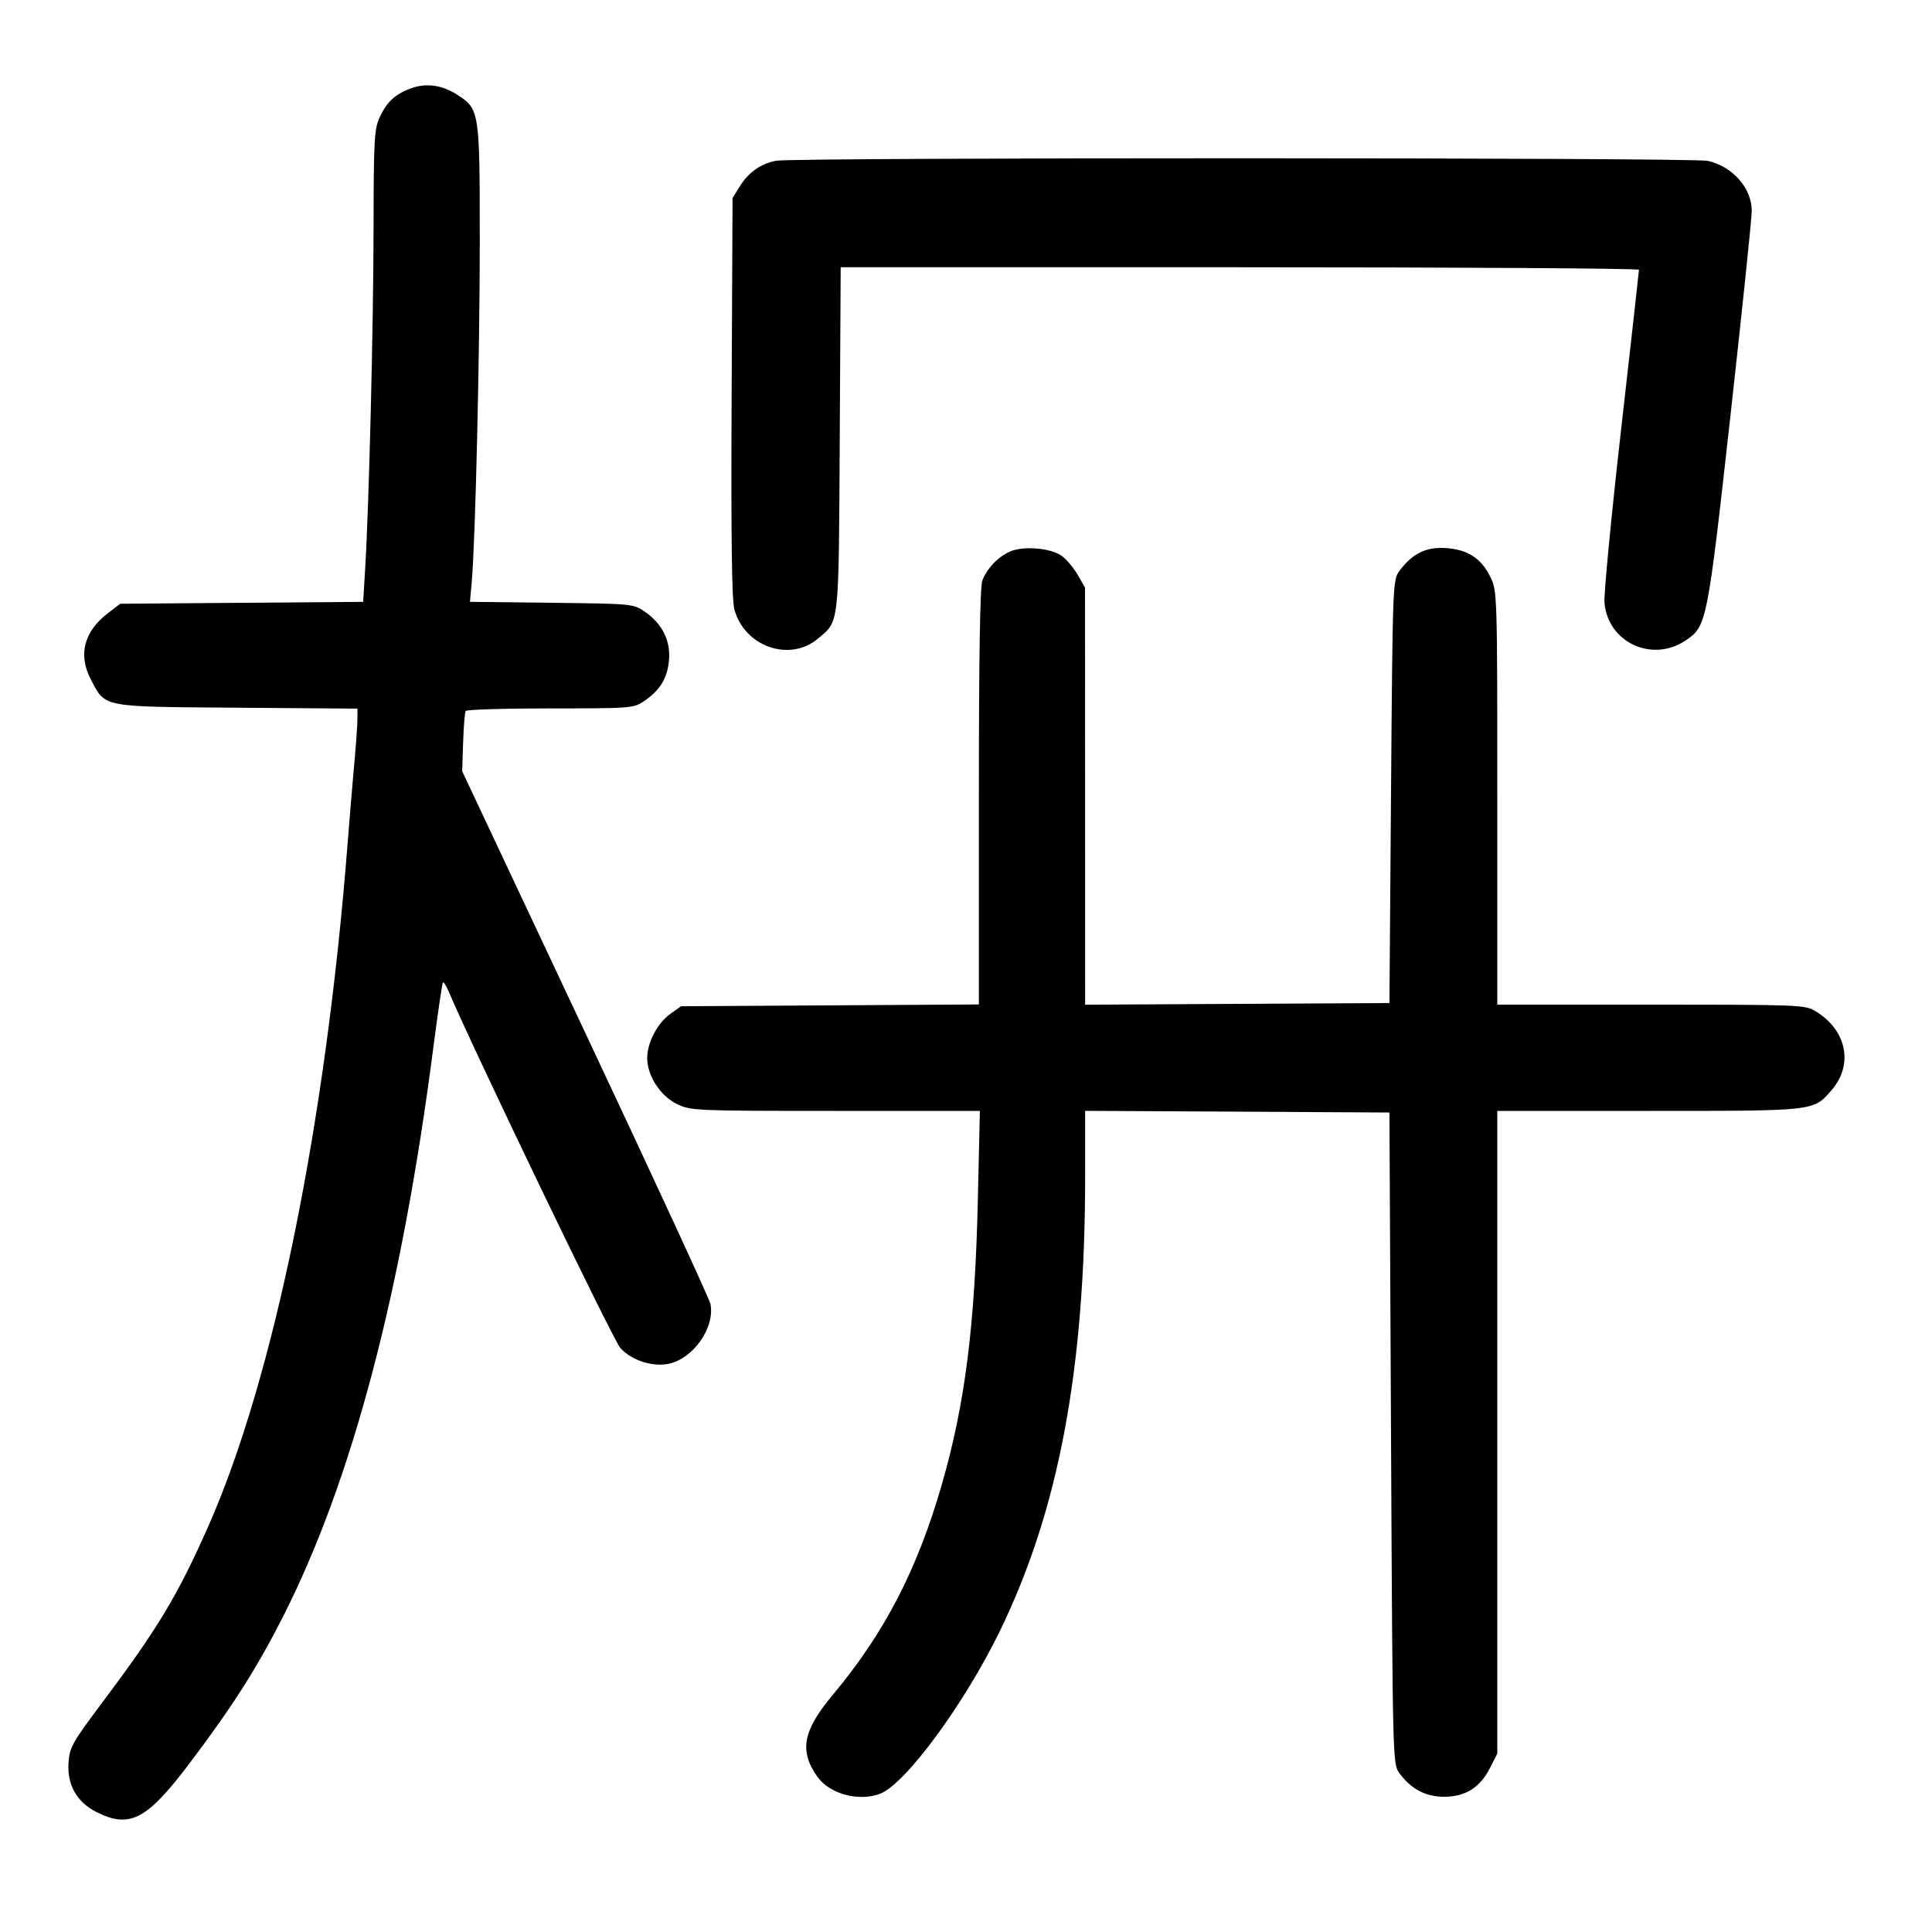 <svg width="1000" height="1000" viewBox="0 0 1000 1000" version="1.1" id="svg5" sodipodi:docname="淮.svg" inkscape:version="1.3 (0e150ed6c4, 2023-07-21)" xmlns:inkscape="http://www.inkscape.org/namespaces/inkscape" xmlns:sodipodi="http://sodipodi.sourceforge.net/DTD/sodipodi-0.dtd" xmlns="http://www.w3.org/2000/svg" xmlns:svg="http://www.w3.org/2000/svg"><path d="M212.806 45.694 C 204.473 48.737,200.208 52.689,196.468 60.833 C 193.718 66.823,193.401 72.581,193.354 117.500 C 193.301 167.703,191.034 260.368,189.044 293.676 L 187.979 311.518 125.107 312.009 L 62.235 312.500 56.083 317.194 C 43.478 326.813,40.309 338.776,46.976 351.569 C 54.664 366.322,51.825 365.769,122.620 366.308 L 185.000 366.783 185.005 372.141 C 185.007 375.089,184.285 385.375,183.400 395.000 C 182.514 404.625,180.976 423.000,179.980 435.833 C 168.675 581.591,141.814 713.287,107.678 790.331 C 91.914 825.911,81.637 842.967,52.781 881.439 C 37.410 901.933,36.028 904.395,35.468 912.272 C 34.651 923.780,39.717 932.755,49.943 937.917 C 67.115 946.584,76.051 941.920,98.006 912.832 C 120.400 883.163,132.943 863.480,146.542 836.667 C 182.183 766.393,207.849 669.242,224.252 542.524 C 226.624 524.203,228.877 508.901,229.260 508.518 C 229.643 508.135,231.043 510.374,232.372 513.494 C 245.641 544.651,317.403 693.689,321.079 697.726 C 326.813 704.021,337.355 707.534,345.772 705.955 C 358.652 703.539,370.192 687.210,367.728 674.889 C 367.233 672.415,338.116 609.366,303.023 534.779 L 239.218 399.167 239.711 384.260 C 239.981 376.062,240.576 368.749,241.033 368.010 C 241.490 367.271,261.208 366.667,284.852 366.667 C 326.689 366.667,327.988 366.566,333.350 362.917 C 341.604 357.299,345.376 351.174,346.263 341.951 C 347.240 331.785,342.831 322.839,333.788 316.638 C 327.807 312.537,327.379 312.496,285.505 312.003 L 243.257 311.506 244.173 301.170 C 246.053 279.940,248.325 183.790,248.329 125.252 C 248.334 57.487,248.191 56.543,236.823 49.130 C 228.963 44.004,220.678 42.819,212.806 45.694 M401.667 83.203 C 393.691 84.779,387.443 89.191,382.946 96.422 L 379.167 102.500 378.690 205.431 C 378.352 278.220,378.765 310.415,380.100 315.371 C 385.298 334.674,408.694 342.896,423.344 330.568 C 434.547 321.142,434.116 325.085,434.652 227.083 L 435.137 138.333 641.735 138.333 C 755.364 138.333,848.333 138.916,848.333 139.628 C 848.333 140.340,844.159 177.653,839.057 222.545 C 833.955 267.437,830.092 307.698,830.472 312.013 C 832.286 332.583,855.216 343.179,872.542 331.453 C 883.422 324.090,883.685 322.767,895.696 215.000 C 901.775 160.458,906.730 112.757,906.708 108.996 C 906.638 97.368,896.825 86.228,884.038 83.262 C 876.450 81.503,410.562 81.445,401.667 83.203 M522.500 285.594 C 516.326 288.452,510.791 294.332,508.444 300.525 C 507.252 303.672,506.667 340.573,506.667 412.561 L 506.667 519.904 429.583 520.369 L 352.500 520.833 347.046 524.724 C 340.254 529.568,335.000 539.591,335.000 547.704 C 335.000 556.841,341.811 567.299,350.503 571.507 C 357.500 574.894,359.984 575.000,432.448 575.000 L 507.177 575.000 506.149 620.417 C 504.665 685.970,499.580 726.365,487.547 768.172 C 474.800 812.456,457.799 845.271,431.000 877.315 C 415.496 895.852,413.567 906.285,423.153 919.747 C 429.429 928.560,444.550 932.623,455.534 928.447 C 468.615 923.474,499.165 881.962,517.557 844.167 C 547.981 781.649,561.667 708.689,561.667 609.018 L 561.667 574.967 640.417 575.400 L 719.167 575.833 720.000 744.462 C 720.829 912.304,720.850 913.112,724.320 917.795 C 730.451 926.069,737.917 930.000,747.500 930.000 C 758.506 930.000,766.118 925.208,771.250 915.050 L 775.000 907.627 775.000 741.314 L 775.000 575.000 853.387 575.000 C 939.916 575.000,938.455 575.163,947.860 564.451 C 959.480 551.217,955.974 533.307,939.839 523.470 C 934.308 520.099,932.184 520.012,854.583 520.006 L 775.000 520.000 775.000 413.026 C 775.000 307.992,774.937 305.922,771.524 298.871 C 766.749 289.009,759.874 284.486,748.442 283.687 C 738.154 282.968,731.049 286.458,724.320 295.538 C 720.886 300.171,720.821 301.907,720.000 409.705 L 719.167 519.167 640.417 519.600 L 561.667 520.033 561.639 412.100 L 561.612 304.167 557.889 297.657 C 555.842 294.076,552.135 289.640,549.652 287.800 C 543.949 283.570,529.420 282.390,522.500 285.594 " stroke="none" fill-rule="evenodd" fill="black"></path></svg>